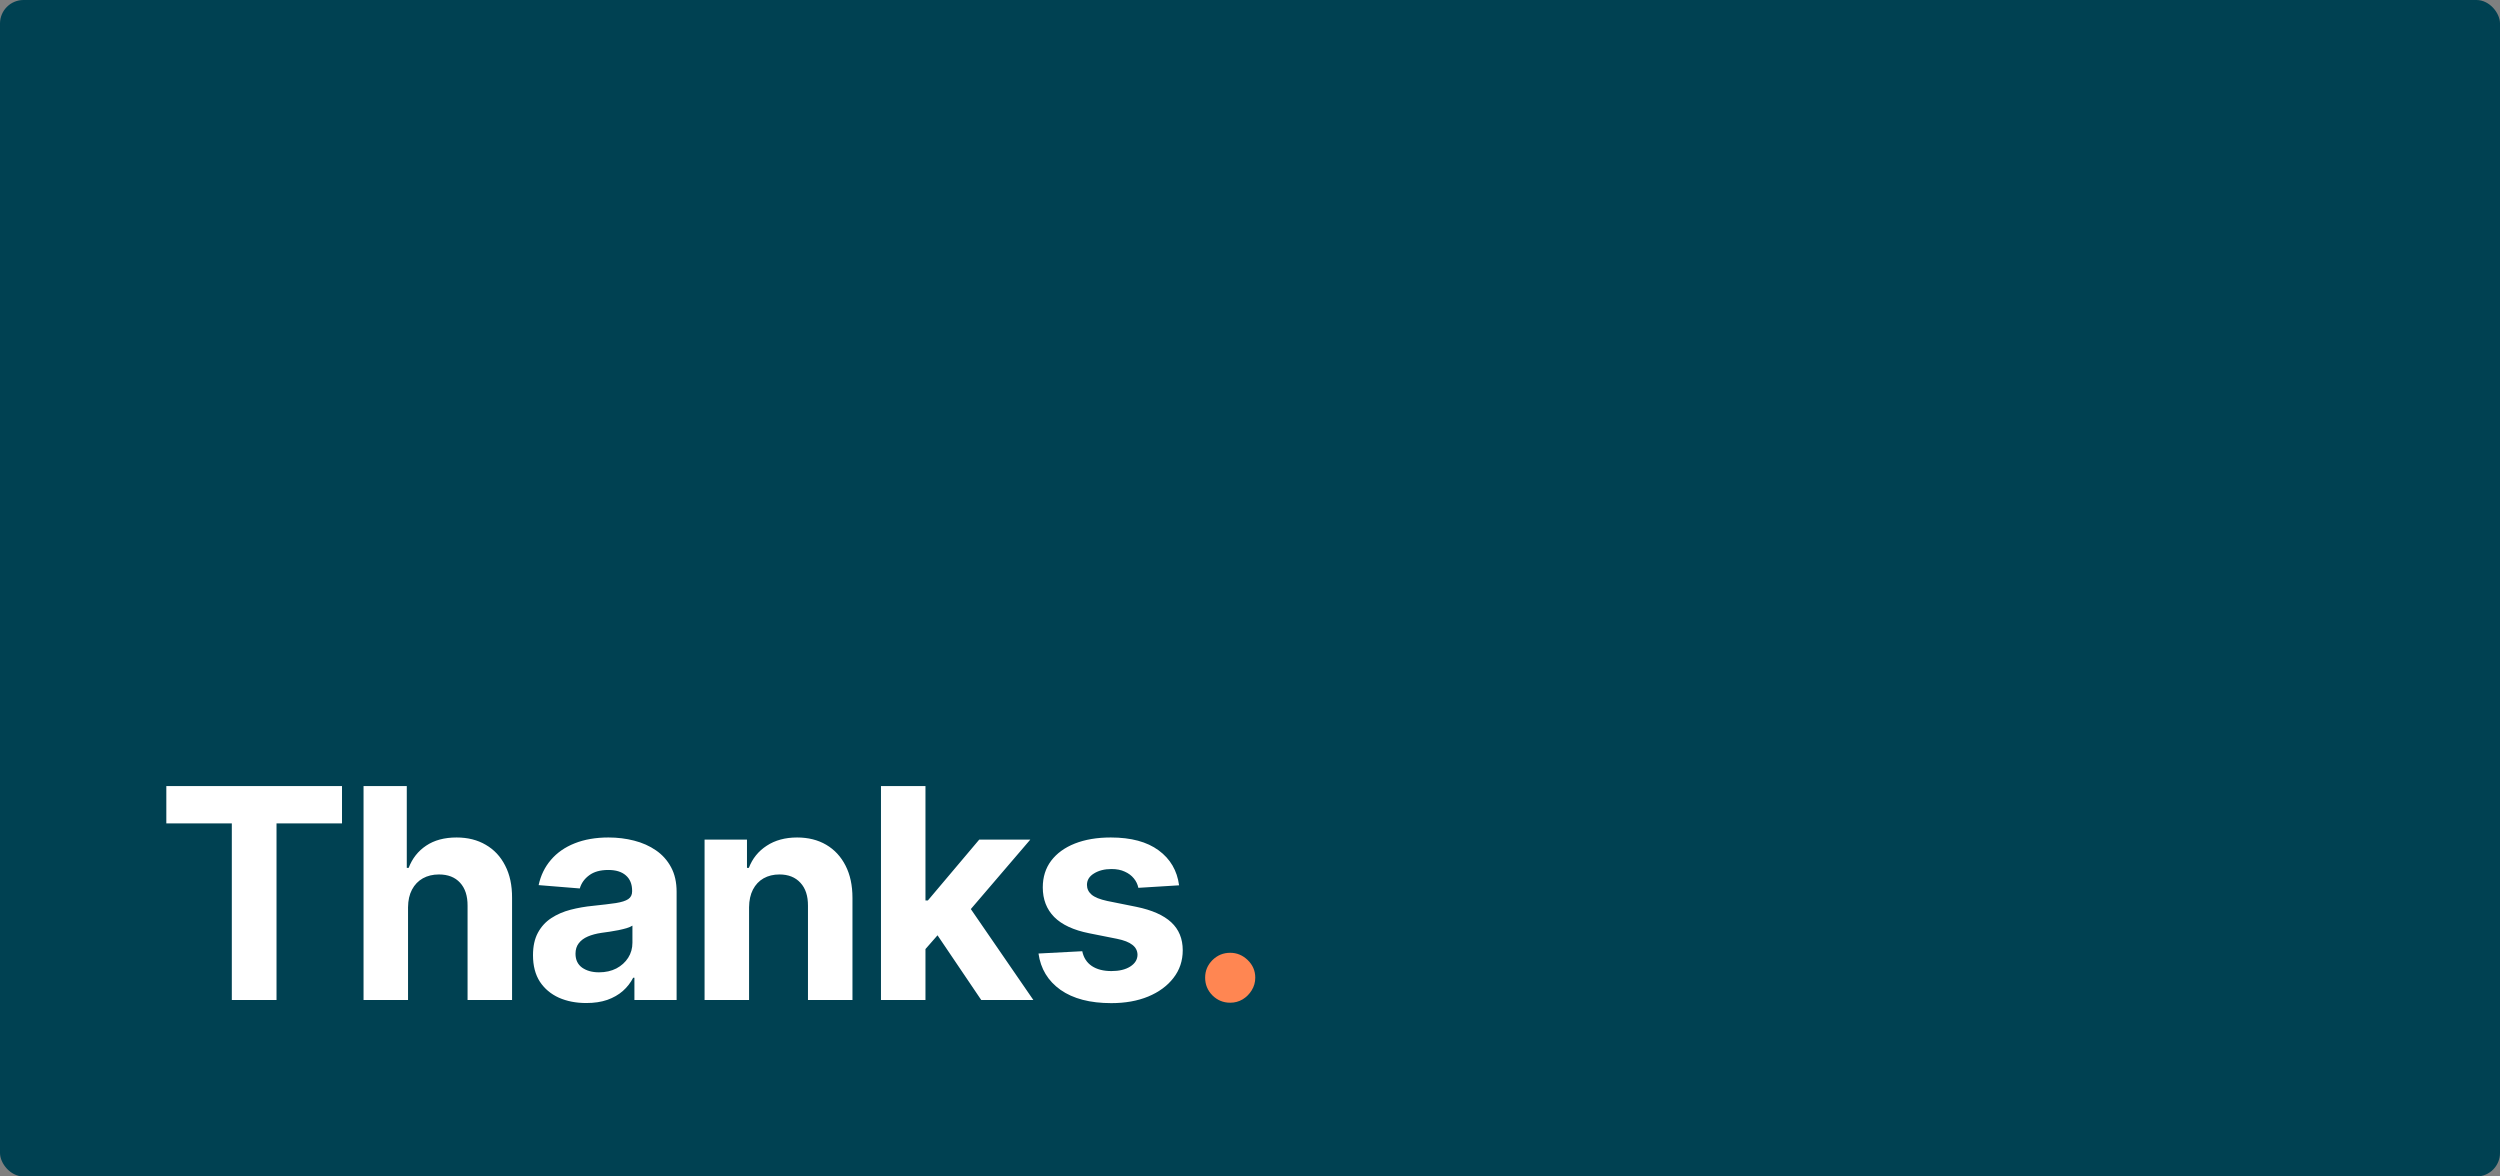 <svg width="850" height="400" viewBox="0 0 850 400" fill="none" xmlns="http://www.w3.org/2000/svg">
<rect x="0" y="0" width="850" height="400" fill="#808080" stroke="none"/>
<style>
  @supports (color: color(display-p3 1 1 1)) {
    rect {
      fill: color(display-p3 0.05 0.249 0.32);
    }
    .primary-color {
      fill: color(display-p3 1 0.556 0.355);
    }
  }
</style>
<rect width="850" height="400" rx="8" fill="#004152"/>
<path fill="white" d="M56.551 279.95V267.273H116.281V279.95H94.016V340H78.817V279.95H56.551ZM138.732 308.466V340H123.604V267.273H138.306V295.078H138.945C140.176 291.858 142.164 289.337 144.911 287.514C147.657 285.668 151.101 284.744 155.244 284.744C159.032 284.744 162.335 285.573 165.152 287.23C167.993 288.864 170.195 291.219 171.757 294.297C173.343 297.351 174.125 301.009 174.101 305.27V340H158.973V307.969C158.997 304.607 158.145 301.991 156.416 300.121C154.712 298.25 152.321 297.315 149.243 297.315C147.183 297.315 145.36 297.753 143.774 298.629C142.212 299.505 140.981 300.784 140.081 302.464C139.205 304.122 138.755 306.122 138.732 308.466ZM199.33 341.03C195.85 341.03 192.749 340.426 190.026 339.219C187.304 337.988 185.149 336.177 183.563 333.786C182.001 331.371 181.219 328.364 181.219 324.766C181.219 321.735 181.776 319.19 182.888 317.131C184.001 315.071 185.516 313.414 187.434 312.159C189.351 310.904 191.529 309.957 193.968 309.318C196.43 308.679 199.011 308.229 201.709 307.969C204.882 307.637 207.439 307.33 209.38 307.045C211.321 306.738 212.73 306.288 213.606 305.696C214.482 305.104 214.92 304.228 214.92 303.068V302.855C214.92 300.606 214.209 298.866 212.789 297.635C211.392 296.404 209.404 295.788 206.823 295.788C204.1 295.788 201.934 296.392 200.324 297.599C198.715 298.783 197.649 300.275 197.128 302.074L183.137 300.938C183.847 297.623 185.244 294.759 187.327 292.344C189.411 289.905 192.098 288.035 195.388 286.733C198.703 285.407 202.538 284.744 206.894 284.744C209.924 284.744 212.824 285.099 215.594 285.81C218.388 286.52 220.862 287.621 223.016 289.112C225.194 290.604 226.911 292.521 228.165 294.865C229.42 297.185 230.047 299.967 230.047 303.21V340H215.701V332.436H215.275C214.399 334.141 213.227 335.644 211.759 336.946C210.291 338.224 208.528 339.231 206.468 339.964C204.408 340.675 202.029 341.03 199.33 341.03ZM203.663 330.589C205.888 330.589 207.853 330.152 209.557 329.276C211.262 328.376 212.6 327.169 213.57 325.653C214.541 324.138 215.026 322.422 215.026 320.504V314.716C214.553 315.024 213.902 315.308 213.073 315.568C212.268 315.805 211.357 316.03 210.339 316.243C209.321 316.432 208.303 316.61 207.285 316.776C206.267 316.918 205.343 317.048 204.515 317.166C202.739 317.427 201.189 317.841 199.863 318.409C198.537 318.977 197.507 319.747 196.773 320.717C196.039 321.664 195.672 322.848 195.672 324.268C195.672 326.328 196.418 327.902 197.91 328.991C199.425 330.057 201.342 330.589 203.663 330.589ZM254.682 308.466V340H239.554V285.455H253.972V295.078H254.611C255.818 291.906 257.842 289.396 260.683 287.55C263.524 285.679 266.969 284.744 271.017 284.744C274.805 284.744 278.107 285.573 280.925 287.23C283.742 288.887 285.932 291.255 287.494 294.332C289.057 297.386 289.838 301.032 289.838 305.27V340H274.71V307.969C274.734 304.631 273.882 302.027 272.153 300.156C270.425 298.262 268.046 297.315 265.016 297.315C262.98 297.315 261.18 297.753 259.618 298.629C258.079 299.505 256.872 300.784 255.996 302.464C255.143 304.122 254.705 306.122 254.682 308.466ZM313.238 324.304L313.274 306.158H315.476L332.947 285.455H350.312L326.839 312.869H323.253L313.238 324.304ZM299.531 340V267.273H314.659V340H299.531ZM333.622 340L317.571 316.243L327.656 305.554L351.342 340H333.622ZM400.888 301.009L387.038 301.861C386.801 300.677 386.292 299.612 385.511 298.665C384.73 297.694 383.7 296.925 382.422 296.357C381.167 295.765 379.664 295.469 377.912 295.469C375.568 295.469 373.591 295.966 371.981 296.96C370.372 297.931 369.567 299.233 369.567 300.866C369.567 302.169 370.087 303.269 371.129 304.169C372.171 305.069 373.958 305.791 376.491 306.335L386.364 308.324C391.667 309.413 395.62 311.165 398.224 313.58C400.828 315.994 402.131 319.167 402.131 323.097C402.131 326.671 401.077 329.808 398.97 332.507C396.887 335.206 394.022 337.313 390.376 338.828C386.754 340.32 382.576 341.065 377.841 341.065C370.62 341.065 364.867 339.562 360.582 336.555C356.321 333.525 353.823 329.406 353.089 324.197L367.969 323.416C368.418 325.618 369.507 327.299 371.236 328.459C372.964 329.595 375.177 330.163 377.876 330.163C380.528 330.163 382.658 329.654 384.268 328.636C385.902 327.595 386.73 326.257 386.754 324.624C386.73 323.25 386.15 322.126 385.014 321.25C383.878 320.35 382.126 319.664 379.758 319.19L370.312 317.308C364.986 316.243 361.02 314.396 358.416 311.768C355.836 309.141 354.545 305.791 354.545 301.719C354.545 298.215 355.492 295.196 357.386 292.663C359.304 290.13 361.991 288.177 365.447 286.804C368.927 285.431 372.999 284.744 377.663 284.744C384.552 284.744 389.974 286.2 393.927 289.112C397.905 292.024 400.225 295.99 400.888 301.009Z" />
<path fill="#FF8652" class="primary-color" d="M418.269 340.923C415.925 340.923 413.913 340.095 412.232 338.438C410.575 336.757 409.746 334.744 409.746 332.401C409.746 330.08 410.575 328.092 412.232 326.435C413.913 324.777 415.925 323.949 418.269 323.949C420.542 323.949 422.53 324.777 424.235 326.435C425.939 328.092 426.792 330.08 426.792 332.401C426.792 333.963 426.389 335.395 425.584 336.697C424.803 337.976 423.773 339.006 422.495 339.787C421.216 340.545 419.808 340.923 418.269 340.923Z" />
</svg>
